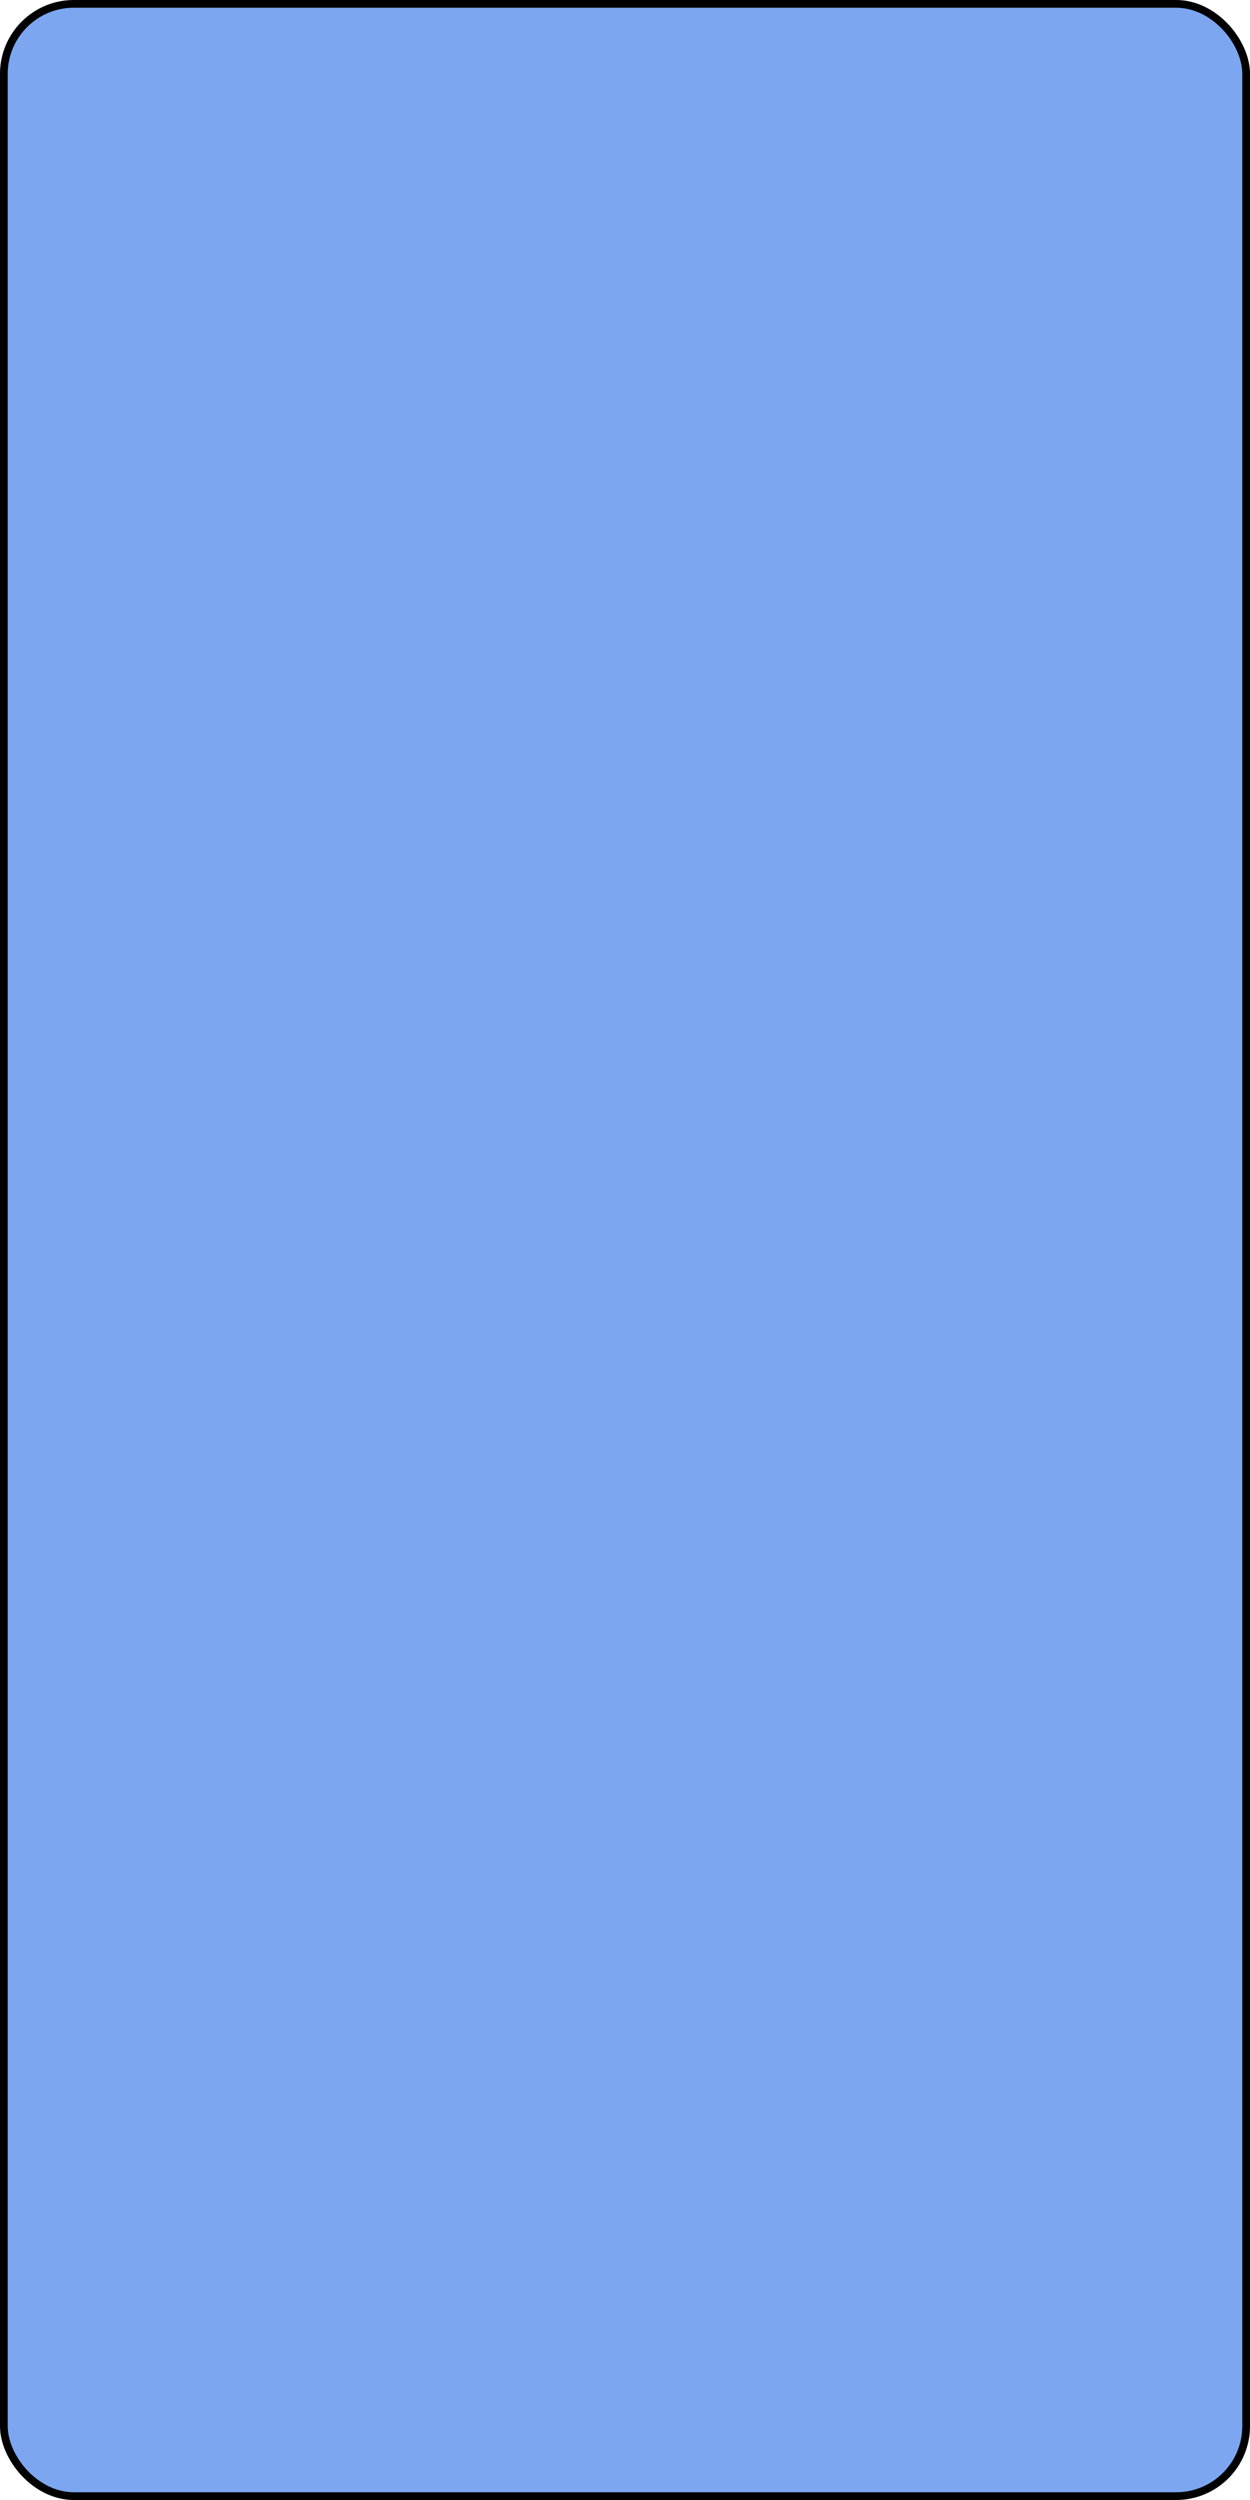 <?xml version="1.0" encoding="UTF-8" standalone="no"?>
<!-- Created with Inkscape (http://www.inkscape.org/) -->

<svg
   xmlns:dc="http://purl.org/dc/elements/1.1/"
   xmlns:cc="http://creativecommons.org/ns#"
   xmlns:rdf="http://www.w3.org/1999/02/22-rdf-syntax-ns#"
   xmlns:svg="http://www.w3.org/2000/svg"
   xmlns="http://www.w3.org/2000/svg"
   xmlns:sodipodi="http://sodipodi.sourceforge.net/DTD/sodipodi-0.dtd"
   xmlns:inkscape="http://www.inkscape.org/namespaces/inkscape"
   width="1500"
   height="3000"
   id="svg2991"
   version="1.1"
   inkscape:version="0.48.2 r9819"
   sodipodi:docname="body_bg.svg"
   inkscape:export-filename="/Users/jjevans/Work/Tools/www/img/body_bg.png"
   inkscape:export-xdpi="90"
   inkscape:export-ydpi="90">
  <defs
     id="defs2993" />
  <sodipodi:namedview
     id="base"
     pagecolor="#ffffff"
     bordercolor="#666666"
     borderopacity="1.0"
     inkscape:pageopacity="0.0"
     inkscape:pageshadow="2"
     inkscape:zoom="0.35"
     inkscape:cx="-1039.2857"
     inkscape:cy="2691.4286"
     inkscape:document-units="px"
     inkscape:current-layer="layer1"
     showgrid="false"
     inkscape:window-width="2560"
     inkscape:window-height="1307"
     inkscape:window-x="0"
     inkscape:window-y="0"
     inkscape:window-maximized="1" />
  <g
     inkscape:label="Layer 1"
     inkscape:groupmode="layer"
     id="layer1"
     transform="translate(0,1947.638)">
    <rect
       style="fill:#74a0ef;fill-opacity:0.941;stroke:#000000;stroke-width:9.266;stroke-linecap:butt;stroke-linejoin:miter;stroke-miterlimit:4;stroke-opacity:1;stroke-dasharray:none;stroke-dashoffset:0"
       id="rect2999"
       width="1490.735"
       height="2990.734"
       x="4.633"
       y="-1943.005"
       ry="83.993"
       inkscape:export-filename="/Users/jjevans/Work/Tools/www/img/body_bg.png"
       inkscape:export-xdpi="90"
       inkscape:export-ydpi="90" />
  </g>
</svg>
